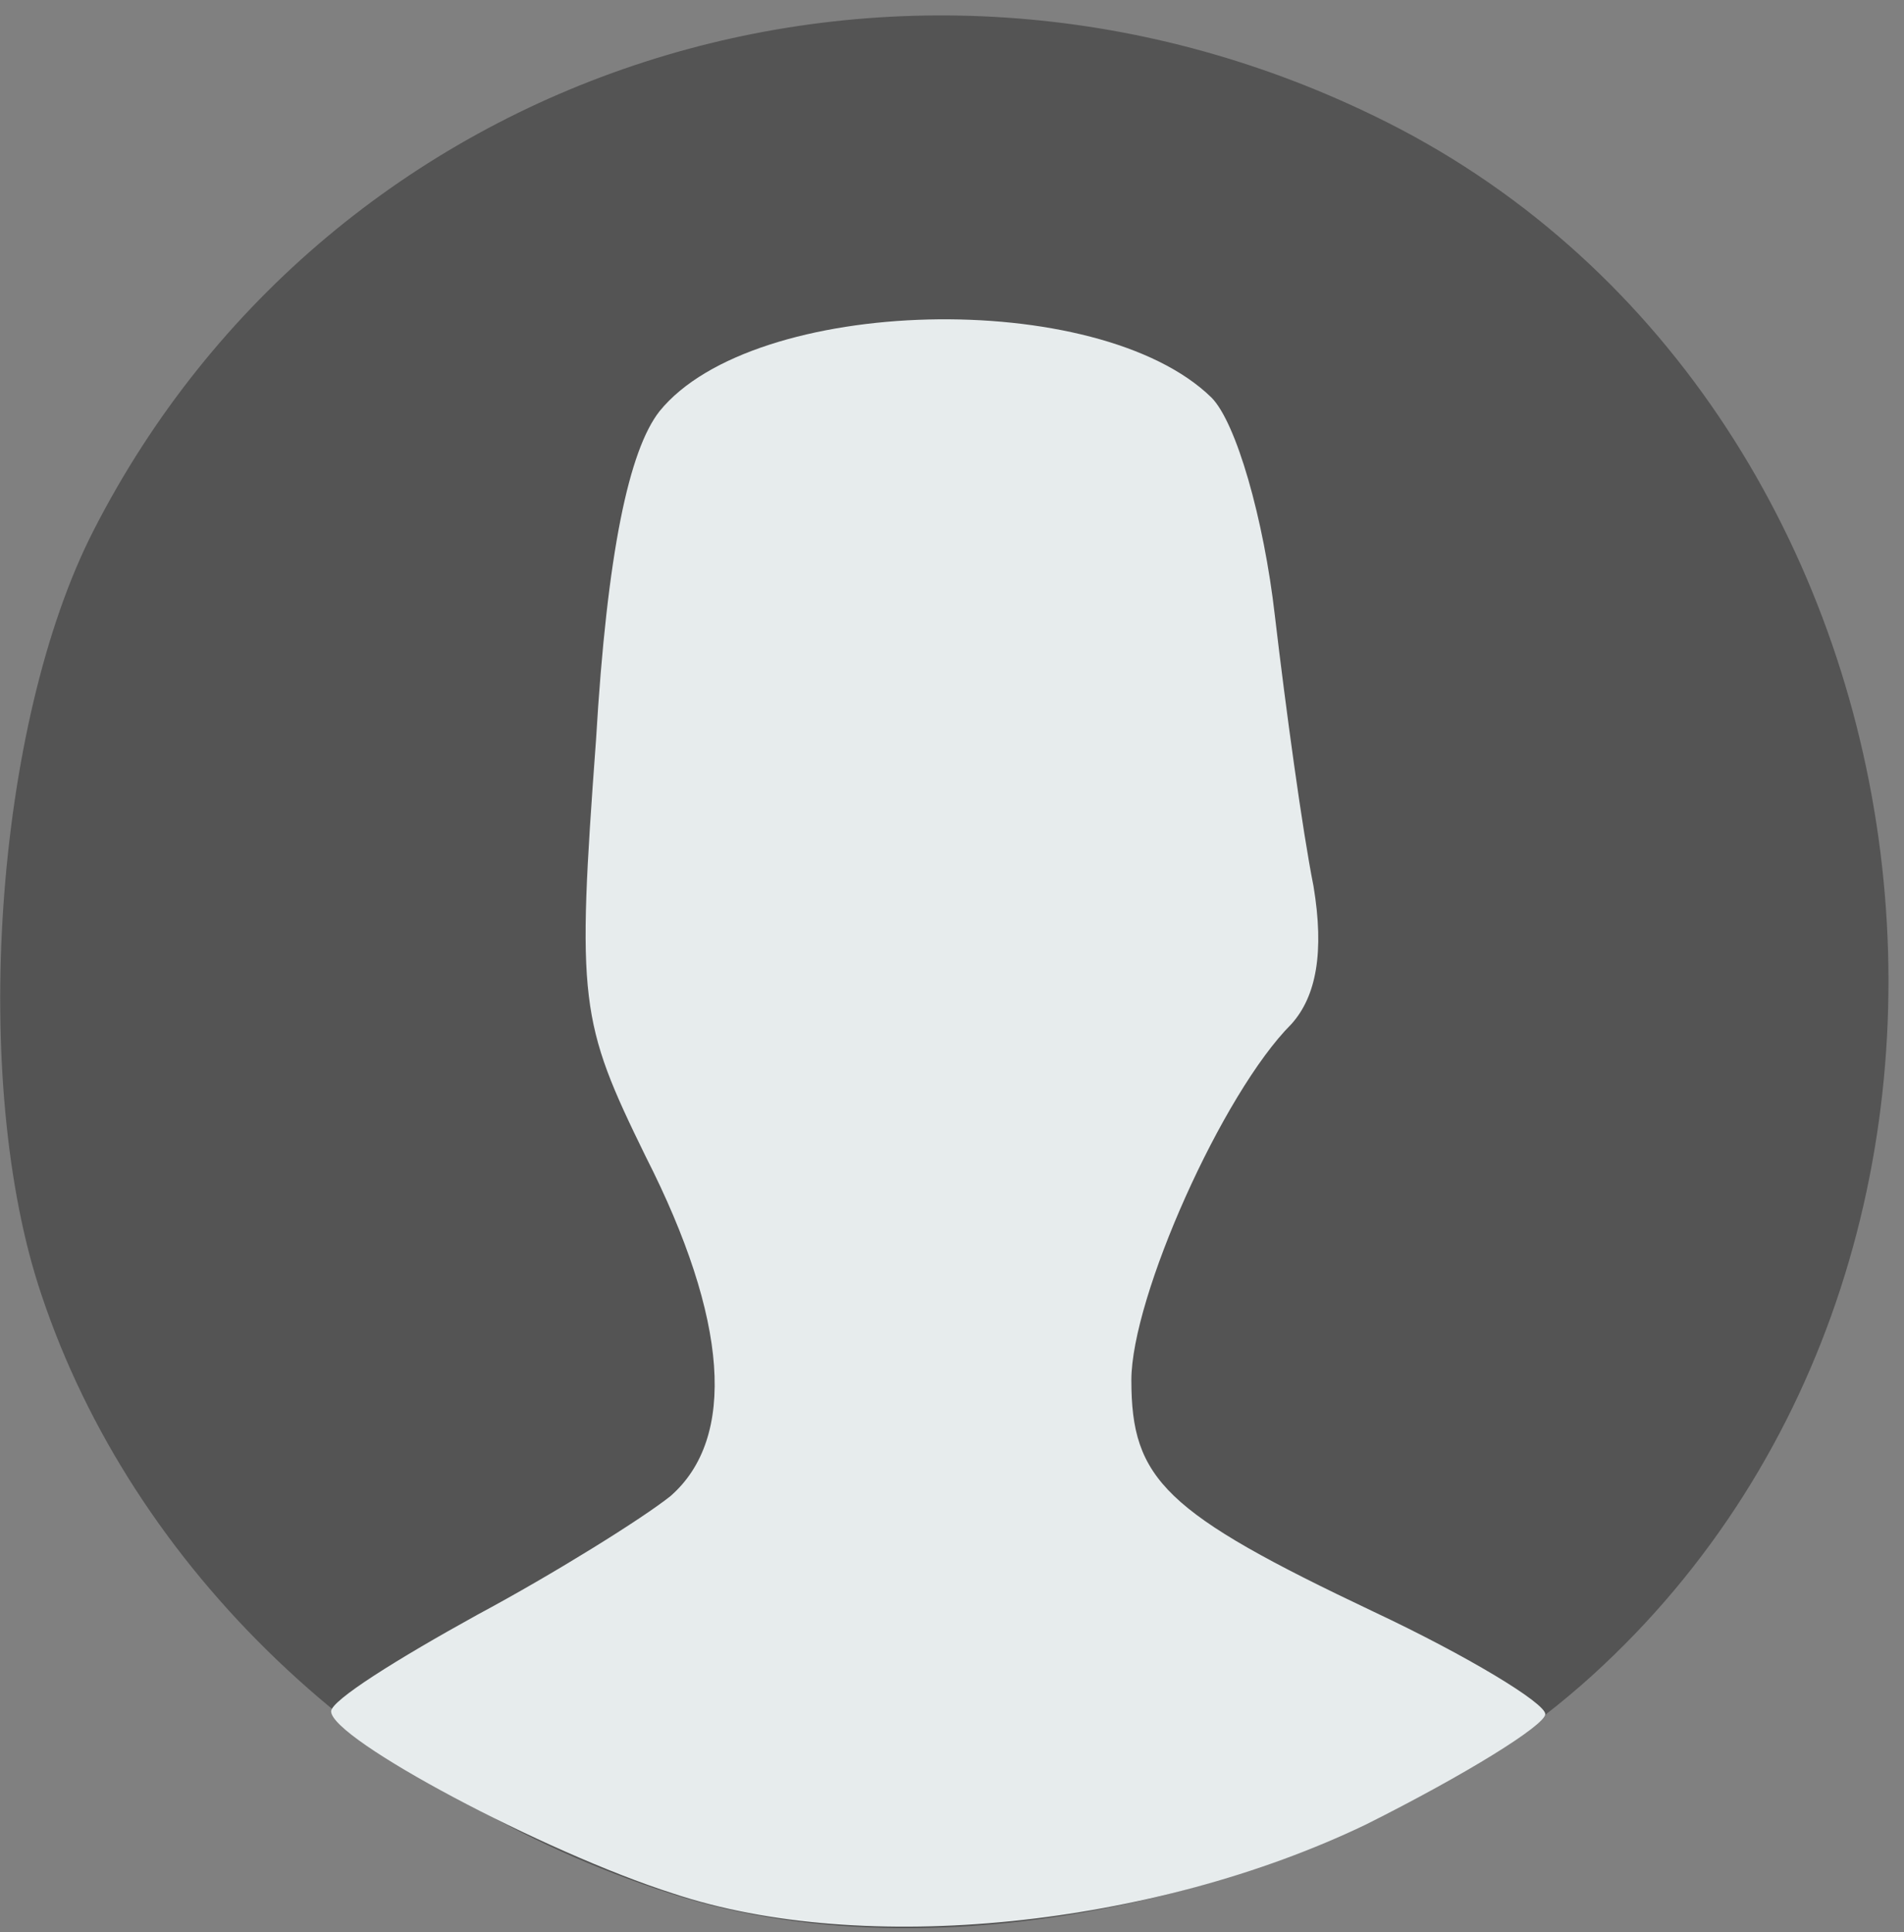 <!DOCTYPE svg PUBLIC "-//W3C//DTD SVG 20010904//EN" "http://www.w3.org/TR/2001/REC-SVG-20010904/DTD/svg10.dtd">
<svg version="1.0" xmlns="http://www.w3.org/2000/svg" width="69px" height="70px" viewBox="0 0 690 700" preserveAspectRatio="xMidYMid meet">
<rect x="0" y="0" width="690" height="700" fill="#808080" stroke="none"/>
<g id="layer101" fill="#545454" stroke="none">
 <path d="M243 686 c-109 -35 -195 -118 -228 -217 -26 -77 -17 -207 19 -277 86 -168 291 -234 464 -150 209 101 252 408 79 565 -86 78 -233 112 -334 79z"/>
 </g>
<g id="layer102" fill="#e7eced" stroke="none">
 <path d="M244 686 c-47 -15 -124 -56 -124 -66 0 -4 24 -19 53 -35 28 -15 60 -35 70 -43 24 -21 21 -64 -9 -123 -24 -49 -25 -56 -18 -151 4 -68 12 -105 23 -119 34 -42 159 -45 200 -5 9 9 19 44 23 79 4 34 10 78 14 98 4 24 1 40 -8 50 -25 25 -58 99 -58 129 0 36 12 48 88 84 34 16 62 33 62 37 0 4 -29 22 -65 40 -77 37 -182 48 -251 25z"/>
 </g>

</svg>